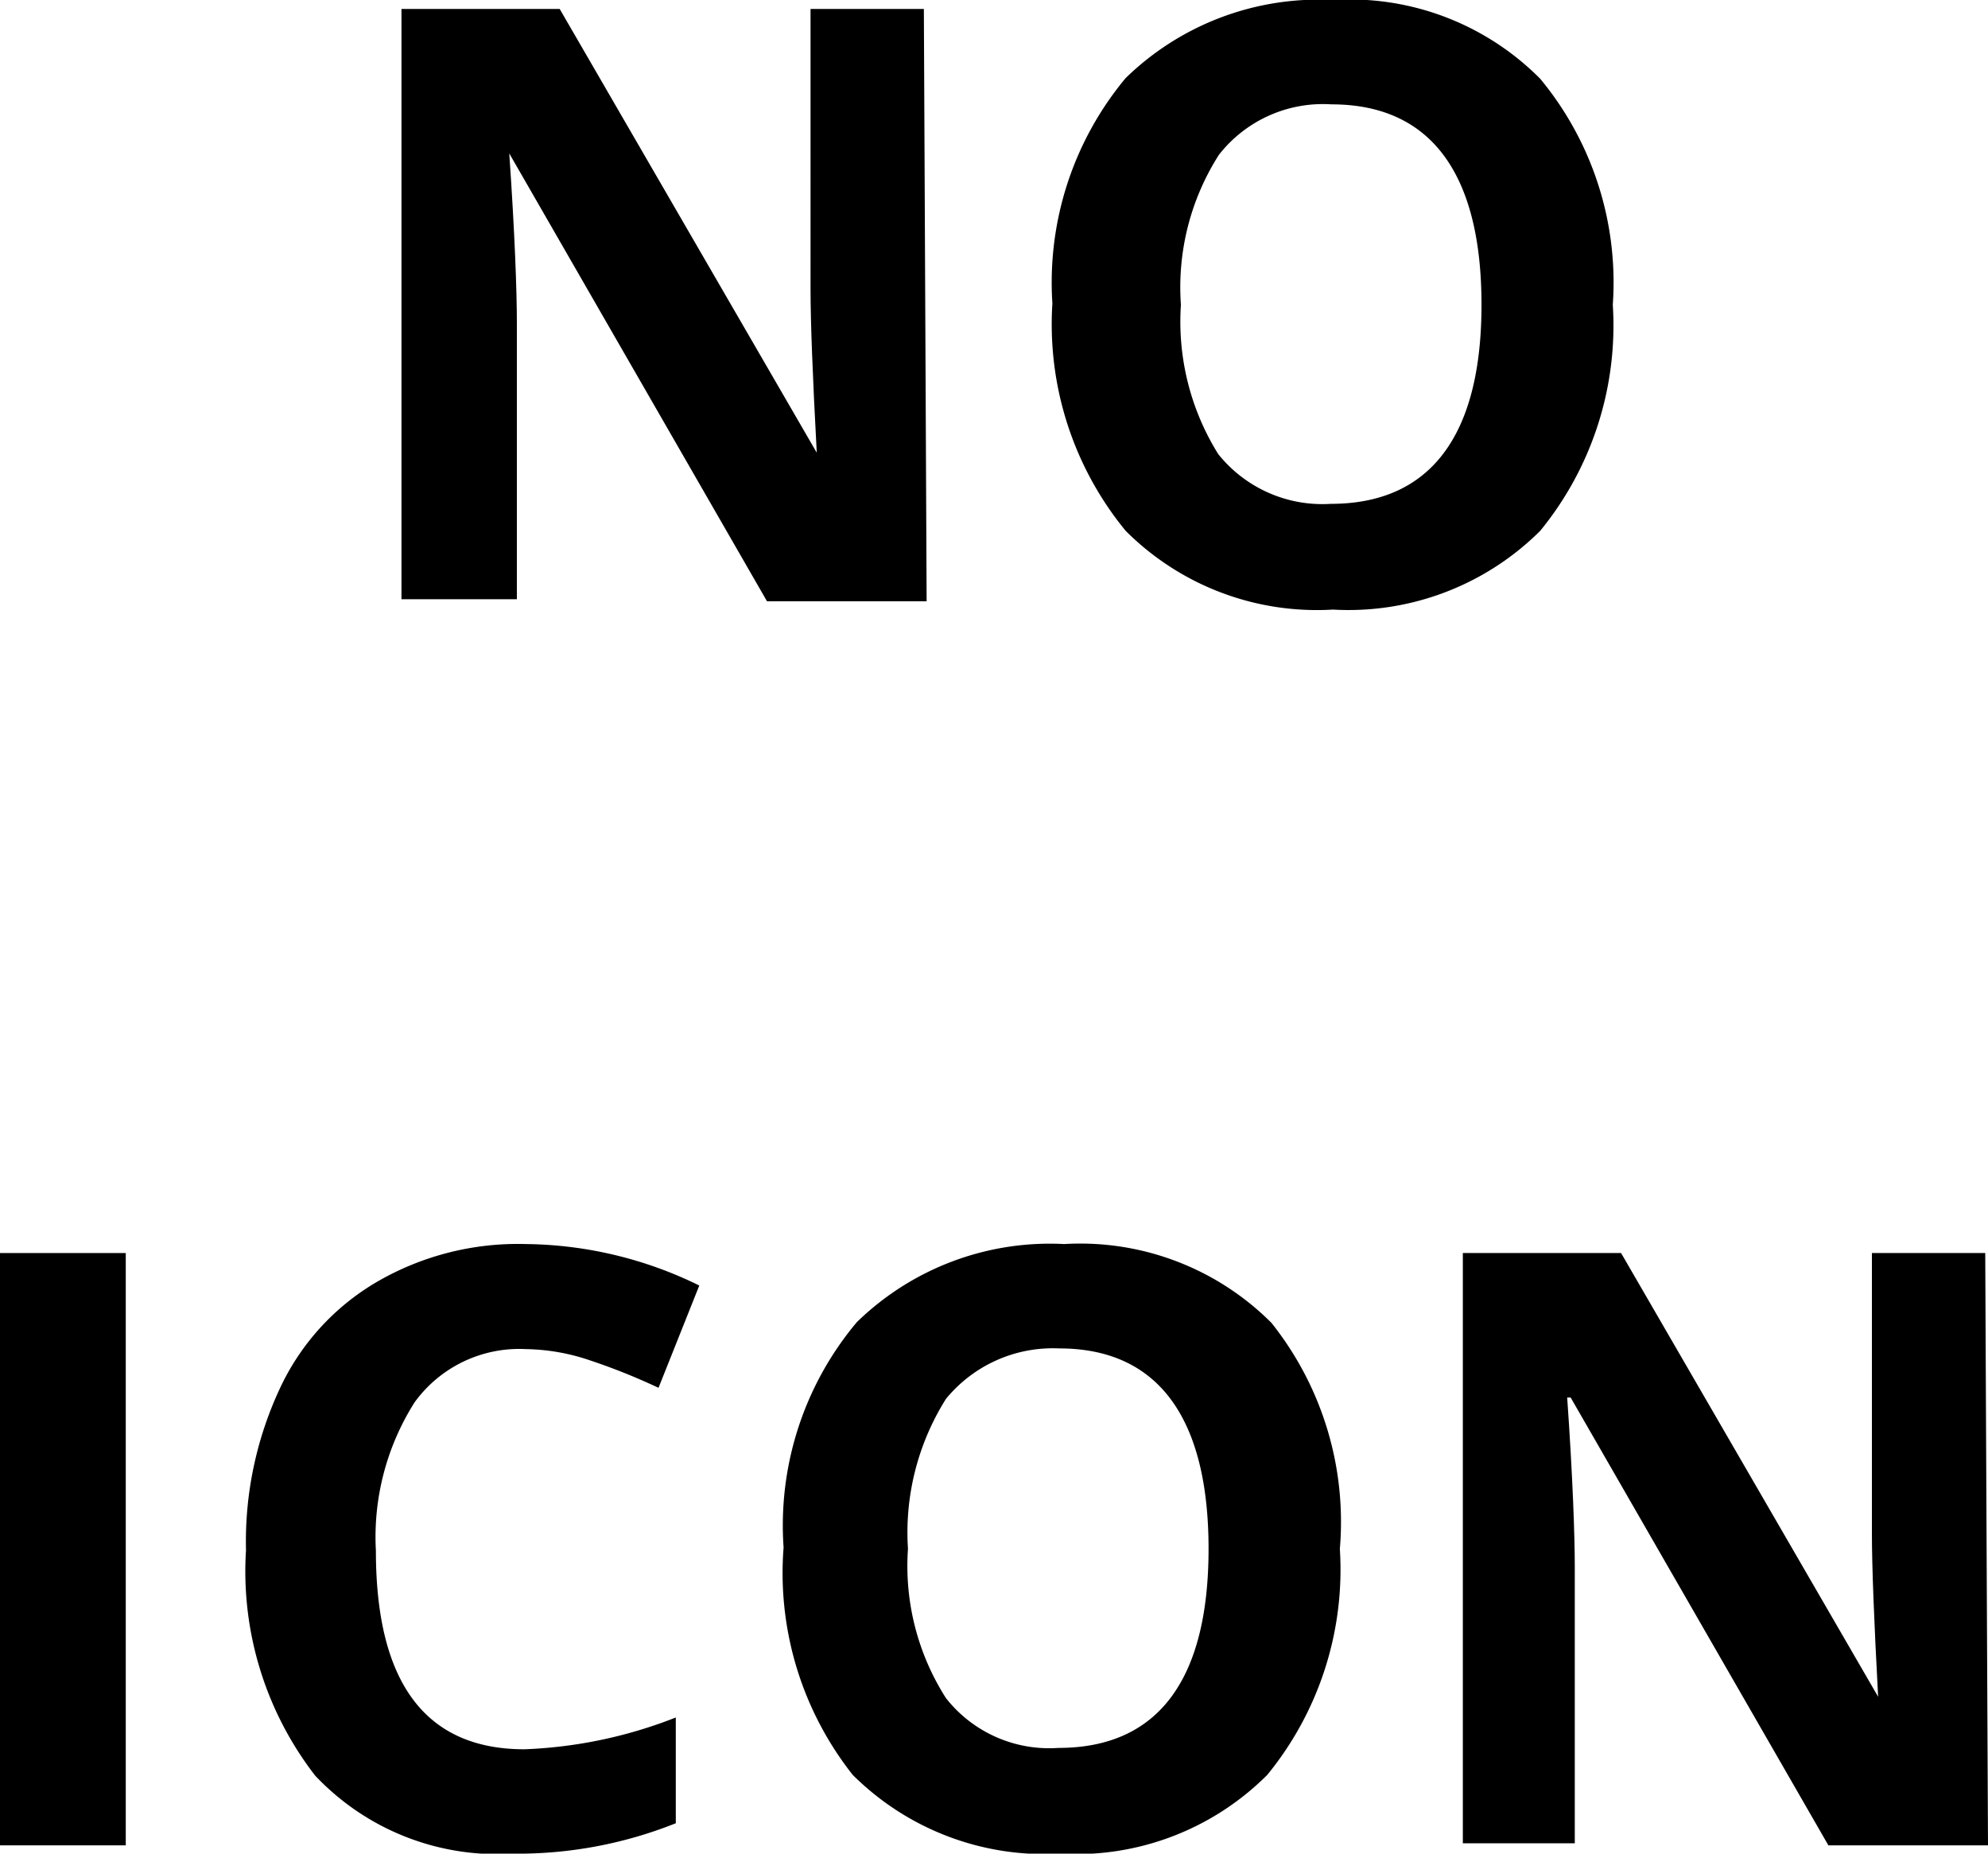 <svg id="Layer_1" data-name="Layer 1" xmlns="http://www.w3.org/2000/svg" viewBox="0 0 28.77 26.82"><title>noicon</title><path d="M13.41,8.7H11.1L7.37,2.22h0c.08,1.15.11,2,.11,2.45v4H5.81V.13H8.1l3.72,6.42h0c-.06-1.11-.09-1.9-.09-2.36V.13h1.64Z"/><path d="M23.34,4.41a4.69,4.69,0,0,1-1.05,3.27,3.93,3.93,0,0,1-3,1.14,3.91,3.91,0,0,1-3-1.14,4.71,4.71,0,0,1-1.06-3.29,4.62,4.62,0,0,1,1.06-3.26,4,4,0,0,1,3-1.13,3.88,3.88,0,0,1,3,1.14A4.62,4.62,0,0,1,23.34,4.41Zm-6.25,0a3.62,3.62,0,0,0,.54,2.16,1.93,1.93,0,0,0,1.63.72c1.45,0,2.18-1,2.18-2.88s-.72-2.9-2.17-2.9a1.91,1.91,0,0,0-1.63.73A3.56,3.56,0,0,0,17.09,4.41Z"/><path d="M0,26.7V18.13H1.82V26.7Z"/><path d="M7.61,19.52A1.87,1.87,0,0,0,6,20.29a3.64,3.64,0,0,0-.56,2.15c0,1.91.72,2.87,2.15,2.87a6.65,6.65,0,0,0,2.19-.46v1.53a6.16,6.16,0,0,1-2.36.44,3.62,3.62,0,0,1-2.86-1.13,4.83,4.83,0,0,1-1-3.26,5.23,5.23,0,0,1,.49-2.34,3.49,3.49,0,0,1,1.4-1.54A4.06,4.06,0,0,1,7.61,18a5.81,5.81,0,0,1,2.51.6l-.59,1.48c-.32-.15-.64-.28-1-.4A3,3,0,0,0,7.61,19.52Z"/><path d="M19.39,22.41a4.69,4.69,0,0,1-1.05,3.27,3.91,3.91,0,0,1-3,1.14,3.93,3.93,0,0,1-3-1.14,4.71,4.71,0,0,1-1-3.29,4.57,4.57,0,0,1,1.06-3.26,4,4,0,0,1,3-1.13,3.91,3.91,0,0,1,3,1.14A4.62,4.62,0,0,1,19.39,22.41Zm-6.25,0a3.55,3.55,0,0,0,.55,2.16,1.9,1.9,0,0,0,1.63.72c1.45,0,2.17-1,2.17-2.88s-.72-2.9-2.16-2.9a2,2,0,0,0-1.64.73A3.63,3.63,0,0,0,13.14,22.41Z"/><path d="M28.77,26.7H26.46l-3.73-6.48h-.05c.08,1.14.11,2,.11,2.45v4H21.17V18.13h2.29l3.72,6.42h0c-.06-1.11-.09-1.9-.09-2.36V18.13h1.64Z"/></svg>